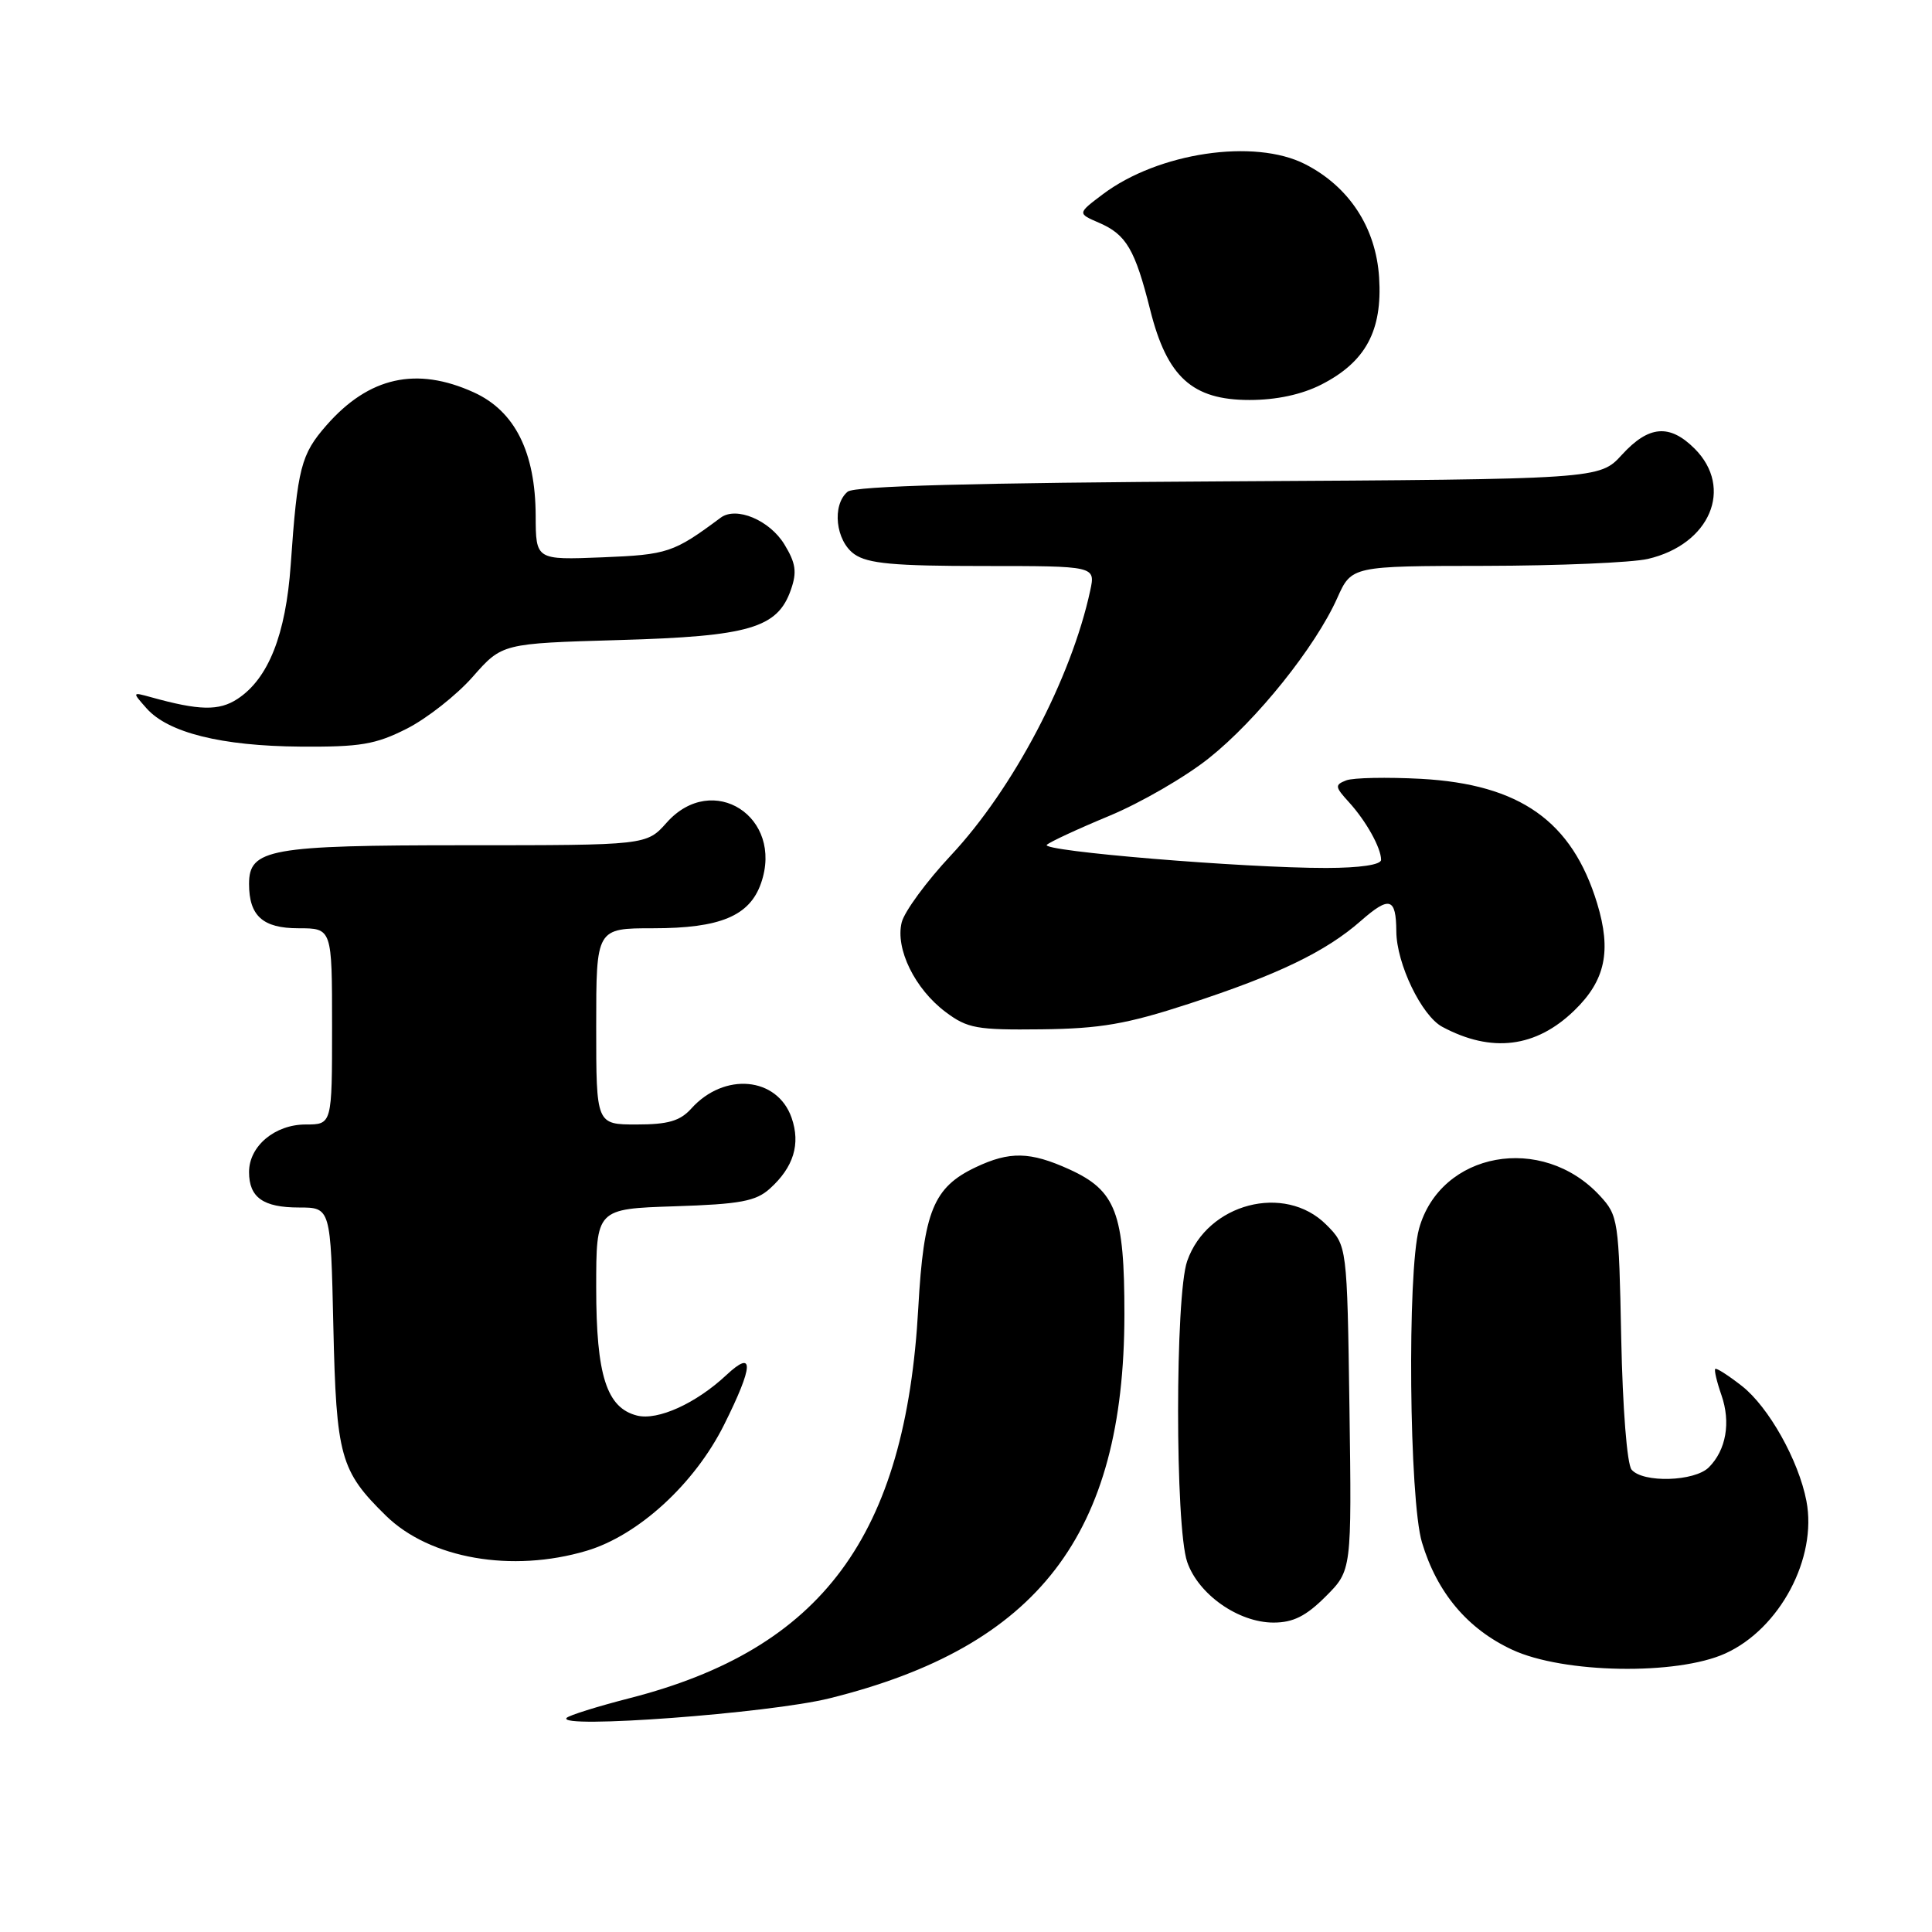 <?xml version="1.0" encoding="UTF-8" standalone="no"?>
<!DOCTYPE svg PUBLIC "-//W3C//DTD SVG 1.1//EN" "http://www.w3.org/Graphics/SVG/1.1/DTD/svg11.dtd" >
<svg xmlns="http://www.w3.org/2000/svg" xmlns:xlink="http://www.w3.org/1999/xlink" version="1.1" viewBox="0 0 256 256">
 <g >
 <path fill="currentColor"
d=" M 109.90 225.04 C 137.56 218.18 148.96 203.35 148.99 174.20 C 149.00 160.72 147.88 157.76 141.68 154.94 C 136.50 152.59 133.79 152.53 129.28 154.67 C 123.69 157.32 122.39 160.50 121.68 173.26 C 120.01 203.54 108.95 218.49 83.38 225.03 C 79.14 226.12 75.40 227.29 75.08 227.63 C 73.70 229.12 101.93 227.02 109.90 225.04 Z  M 228.62 219.09 C 235.84 215.81 240.81 206.46 239.36 198.89 C 238.33 193.51 234.35 186.42 230.81 183.65 C 229.02 182.25 227.43 181.23 227.28 181.39 C 227.12 181.55 227.49 183.11 228.10 184.86 C 229.36 188.48 228.72 192.14 226.43 194.43 C 224.54 196.32 217.68 196.52 216.19 194.73 C 215.59 194.00 215.01 186.63 214.82 177.31 C 214.51 161.68 214.42 161.07 212.00 158.45 C 204.34 150.15 190.87 152.61 188.03 162.81 C 186.45 168.53 186.72 198.76 188.42 204.39 C 190.42 211.05 194.45 215.84 200.38 218.60 C 207.15 221.75 222.19 222.01 228.62 219.09 Z  M 175.66 211.54 C 179.11 208.09 179.11 208.09 178.81 186.57 C 178.50 165.04 178.50 165.04 175.73 162.27 C 170.22 156.77 159.98 159.45 157.31 167.09 C 155.70 171.67 155.70 202.31 157.31 206.97 C 158.79 211.27 164.10 215.00 168.75 215.00 C 171.35 215.00 173.05 214.15 175.66 211.54 Z  M 77.72 205.49 C 84.58 203.45 92.03 196.63 95.94 188.80 C 99.86 180.95 99.97 178.72 96.25 182.20 C 92.23 185.96 87.16 188.26 84.41 187.57 C 80.38 186.55 79.00 182.25 79.00 170.64 C 79.00 160.18 79.00 160.18 89.40 159.84 C 98.09 159.56 100.16 159.17 102.01 157.50 C 105.16 154.66 106.10 151.59 104.89 148.11 C 102.99 142.68 95.97 142.03 91.60 146.89 C 90.11 148.54 88.52 149.00 84.35 149.00 C 79.00 149.00 79.00 149.00 79.00 136.00 C 79.00 123.00 79.00 123.00 86.55 123.00 C 95.43 123.00 99.33 121.37 100.84 117.03 C 103.90 108.25 94.43 102.16 88.34 109.00 C 85.67 112.00 85.67 112.00 61.56 112.00 C 35.74 112.00 33.00 112.49 33.00 117.12 C 33.00 121.36 34.82 123.00 39.54 123.00 C 44.00 123.00 44.00 123.00 44.00 136.00 C 44.00 149.00 44.00 149.00 40.50 149.00 C 36.42 149.00 33.00 151.87 33.00 155.30 C 33.00 158.67 34.87 160.00 39.61 160.00 C 43.82 160.00 43.82 160.00 44.17 175.75 C 44.56 193.03 45.08 194.90 51.15 200.85 C 56.97 206.53 67.82 208.43 77.72 205.49 Z  M 208.61 133.89 C 212.72 129.91 213.55 126.01 211.63 119.70 C 208.31 108.80 201.40 103.92 188.29 103.20 C 183.78 102.96 179.32 103.05 178.39 103.40 C 176.85 104.00 176.88 104.25 178.73 106.28 C 181.02 108.79 183.00 112.35 183.00 113.93 C 183.00 114.59 180.21 115.00 175.75 115.01 C 164.83 115.02 137.81 112.78 138.71 111.94 C 139.15 111.54 142.88 109.81 147.00 108.10 C 151.12 106.39 157.06 102.96 160.19 100.46 C 166.53 95.42 174.29 85.73 177.19 79.25 C 179.09 75.00 179.09 75.00 196.80 74.98 C 206.53 74.96 216.23 74.55 218.35 74.06 C 226.58 72.15 229.76 64.67 224.55 59.45 C 221.23 56.14 218.47 56.37 214.92 60.25 C 211.95 63.50 211.95 63.50 162.79 63.78 C 129.05 63.97 113.22 64.40 112.32 65.15 C 110.20 66.91 110.72 71.69 113.22 73.44 C 114.99 74.68 118.47 75.00 130.30 75.00 C 145.16 75.00 145.16 75.00 144.46 78.25 C 141.96 89.87 134.26 104.52 126.00 113.34 C 122.77 116.79 119.84 120.78 119.48 122.22 C 118.61 125.70 121.22 131.04 125.29 134.09 C 128.19 136.27 129.42 136.49 138.00 136.39 C 145.81 136.30 149.28 135.70 157.50 133.02 C 169.30 129.17 175.67 126.11 180.32 122.02 C 184.12 118.69 184.99 118.94 185.02 123.42 C 185.05 127.70 188.37 134.59 191.11 136.06 C 197.64 139.56 203.52 138.83 208.61 133.89 Z  M 53.91 96.55 C 56.57 95.20 60.50 92.11 62.64 89.68 C 66.53 85.26 66.53 85.26 82.01 84.81 C 99.29 84.32 103.03 83.23 104.80 78.14 C 105.62 75.80 105.45 74.62 103.94 72.14 C 101.98 68.92 97.55 67.06 95.49 68.60 C 89.25 73.24 88.47 73.50 79.80 73.85 C 71.00 74.20 71.00 74.20 70.98 68.35 C 70.95 59.90 68.22 54.46 62.78 51.99 C 55.19 48.54 48.89 49.94 43.28 56.33 C 39.87 60.22 39.42 61.96 38.52 74.85 C 37.87 84.10 35.56 89.93 31.47 92.61 C 29.02 94.22 26.40 94.16 20.00 92.38 C 17.50 91.69 17.50 91.69 19.42 93.86 C 22.28 97.09 29.35 98.85 39.78 98.93 C 47.74 98.99 49.76 98.65 53.91 96.55 Z  M 175.08 50.96 C 180.96 47.96 183.19 43.82 182.74 36.77 C 182.32 30.16 178.77 24.73 172.93 21.75 C 166.21 18.32 153.46 20.22 146.13 25.74 C 142.76 28.28 142.76 28.28 145.63 29.52 C 149.24 31.08 150.39 33.04 152.41 41.07 C 154.64 49.96 157.98 53.00 165.56 53.00 C 169.14 53.00 172.48 52.28 175.08 50.96 Z "/>
</g>
</svg>